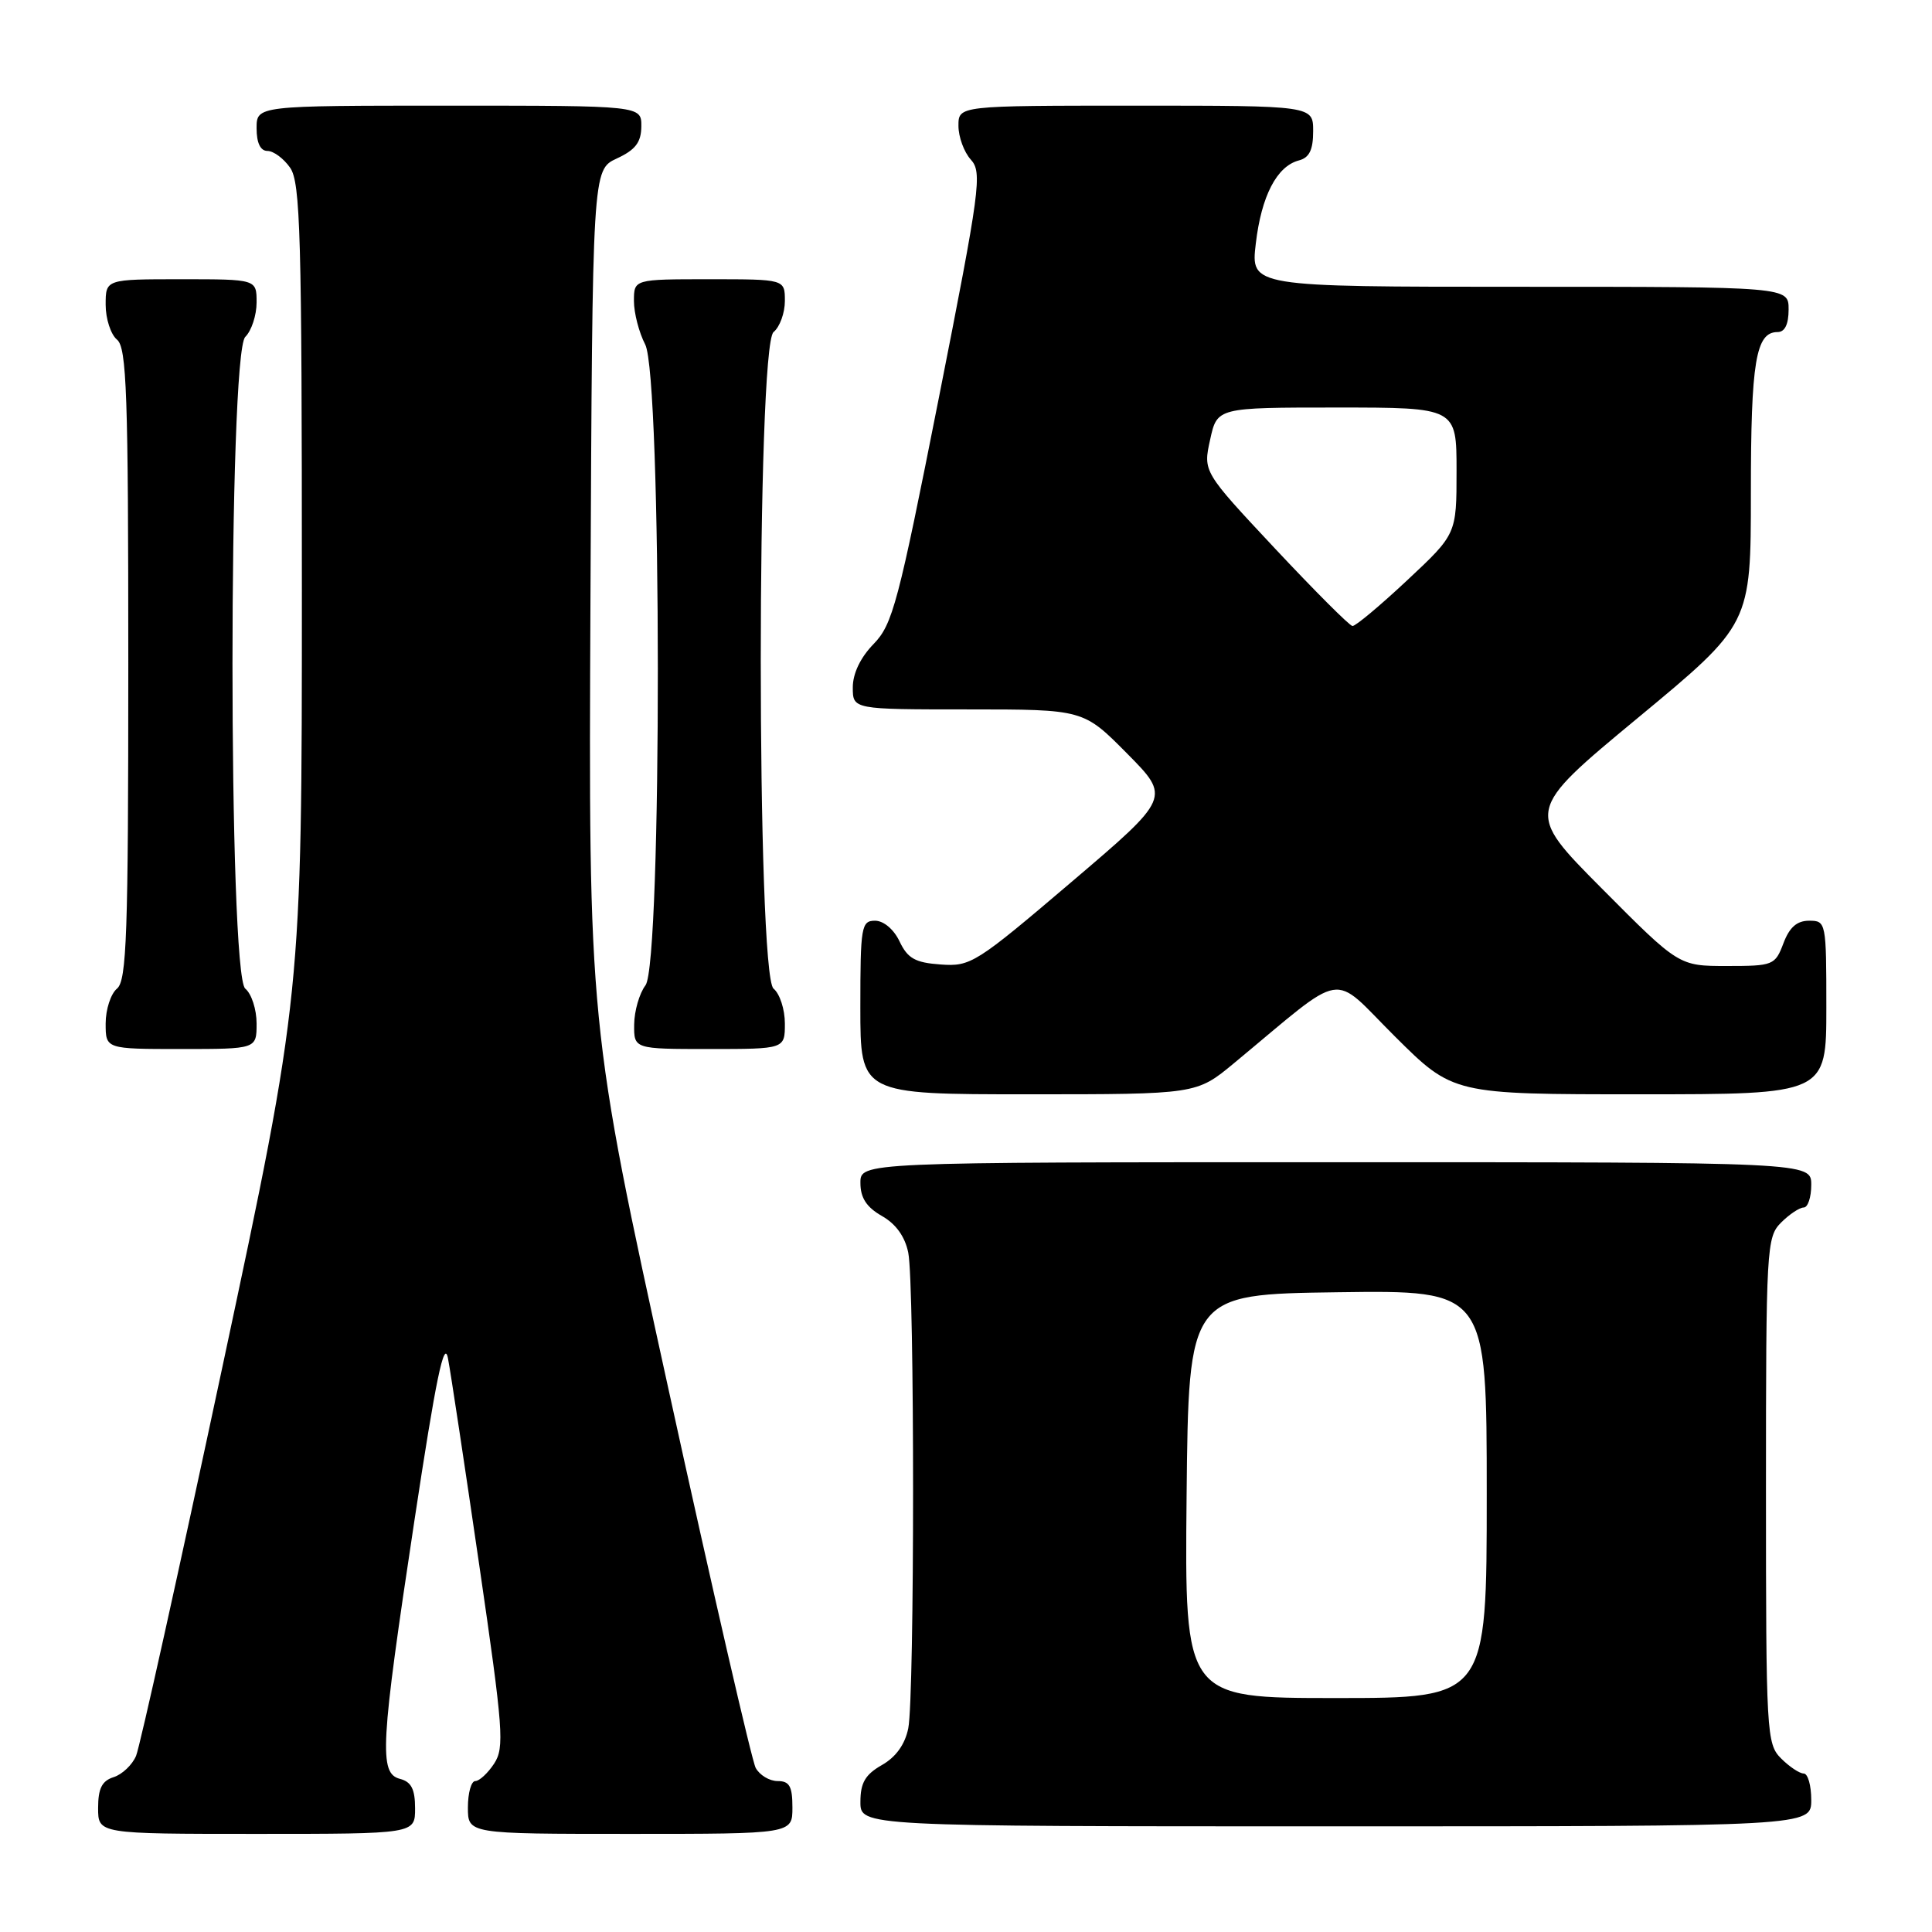 <?xml version="1.0" encoding="UTF-8" standalone="no"?>
<!DOCTYPE svg PUBLIC "-//W3C//DTD SVG 1.1//EN" "http://www.w3.org/Graphics/SVG/1.1/DTD/svg11.dtd" >
<svg xmlns="http://www.w3.org/2000/svg" xmlns:xlink="http://www.w3.org/1999/xlink" version="1.1" viewBox="0 0 256 256">
 <g >
 <path fill="currentColor"
d=" M 55.00 239.62 C 55.00 237.07 54.50 236.10 53.00 235.71 C 50.19 234.98 50.40 231.31 54.91 201.50 C 57.76 182.68 58.86 177.36 59.36 180.00 C 59.73 181.93 61.59 194.27 63.51 207.43 C 66.69 229.22 66.86 231.56 65.48 233.68 C 64.64 234.96 63.51 236.00 62.98 236.00 C 62.44 236.00 62.00 237.57 62.00 239.50 C 62.00 243.00 62.00 243.00 83.50 243.00 C 105.00 243.00 105.00 243.00 105.00 239.50 C 105.00 236.69 104.61 236.00 103.04 236.00 C 101.95 236.00 100.65 235.21 100.13 234.25 C 99.62 233.29 94.42 210.73 88.59 184.13 C 77.98 135.76 77.98 135.76 78.24 79.13 C 78.50 22.50 78.50 22.50 81.73 21.00 C 84.21 19.85 84.96 18.86 84.98 16.75 C 85.00 14.00 85.00 14.00 59.50 14.00 C 34.00 14.00 34.00 14.00 34.00 17.00 C 34.00 18.95 34.51 20.00 35.44 20.00 C 36.24 20.00 37.59 21.00 38.44 22.22 C 39.81 24.17 40.00 31.16 40.00 78.09 C 40.00 131.74 40.00 131.74 29.47 181.12 C 23.68 208.28 18.53 231.47 18.03 232.66 C 17.53 233.85 16.19 235.12 15.06 235.48 C 13.51 235.97 13.00 236.98 13.00 239.57 C 13.00 243.00 13.00 243.00 34.00 243.00 C 55.00 243.00 55.00 243.00 55.00 239.62 Z  M 240.00 238.50 C 240.00 236.57 239.55 235.00 239.00 235.00 C 238.45 235.00 237.10 234.10 236.00 233.00 C 234.08 231.08 234.00 229.67 234.00 197.50 C 234.00 165.33 234.08 163.92 236.00 162.00 C 237.10 160.90 238.45 160.00 239.00 160.00 C 239.55 160.00 240.00 158.65 240.00 157.00 C 240.00 154.00 240.00 154.00 177.00 154.00 C 114.00 154.00 114.00 154.00 114.01 156.75 C 114.01 158.72 114.82 159.96 116.85 161.12 C 118.71 162.17 119.92 163.86 120.35 165.99 C 121.20 170.24 121.20 224.76 120.35 229.01 C 119.92 231.14 118.71 232.83 116.85 233.88 C 114.65 235.14 114.01 236.23 114.01 238.75 C 114.00 242.00 114.00 242.00 177.00 242.00 C 240.00 242.00 240.00 242.00 240.00 238.50 Z  M 163.52 140.87 C 178.66 128.33 176.19 128.74 184.83 137.33 C 192.54 145.00 192.54 145.00 217.27 145.00 C 242.00 145.00 242.00 145.00 242.00 133.50 C 242.00 122.19 241.96 122.00 239.72 122.00 C 238.10 122.00 237.11 122.87 236.31 125.00 C 235.21 127.90 234.96 128.00 228.82 128.00 C 222.46 128.00 222.46 128.00 212.27 117.75 C 202.08 107.50 202.08 107.50 217.04 95.11 C 232.00 82.72 232.00 82.72 232.00 65.30 C 232.00 47.89 232.65 44.00 235.54 44.00 C 236.50 44.00 237.00 42.97 237.00 41.00 C 237.00 38.00 237.00 38.00 201.36 38.00 C 165.72 38.00 165.72 38.00 166.40 32.27 C 167.14 25.97 169.18 22.03 172.10 21.26 C 173.49 20.90 174.00 19.87 174.00 17.38 C 174.00 14.00 174.00 14.00 150.50 14.00 C 127.00 14.00 127.00 14.00 127.00 16.67 C 127.00 18.14 127.74 20.16 128.64 21.15 C 130.17 22.84 129.88 25.00 124.40 52.73 C 119.02 79.92 118.28 82.74 115.76 85.33 C 114.02 87.11 113.00 89.24 113.00 91.08 C 113.00 94.00 113.00 94.00 128.28 94.00 C 143.56 94.00 143.56 94.00 149.34 99.84 C 155.12 105.68 155.12 105.68 141.95 116.89 C 129.31 127.65 128.62 128.09 124.65 127.80 C 121.27 127.56 120.27 127.00 119.20 124.75 C 118.44 123.14 117.08 122.00 115.95 122.00 C 114.13 122.00 114.00 122.77 114.00 133.50 C 114.00 145.00 114.00 145.00 136.27 145.00 C 158.54 145.00 158.54 145.00 163.52 140.87 Z  M 34.00 135.62 C 34.00 133.76 33.33 131.68 32.50 131.00 C 30.24 129.13 30.24 46.90 32.50 44.64 C 33.33 43.82 34.00 41.76 34.00 40.07 C 34.00 37.00 34.00 37.00 24.00 37.00 C 14.00 37.00 14.00 37.00 14.00 40.38 C 14.00 42.24 14.68 44.32 15.50 45.00 C 16.79 46.07 17.00 52.10 17.00 88.00 C 17.00 123.90 16.79 129.93 15.50 131.00 C 14.68 131.68 14.00 133.76 14.00 135.62 C 14.00 139.00 14.00 139.00 24.00 139.00 C 34.00 139.00 34.00 139.00 34.00 135.62 Z  M 104.00 135.62 C 104.00 133.76 103.33 131.68 102.50 131.00 C 100.24 129.13 100.24 45.87 102.50 44.00 C 103.33 43.32 104.00 41.46 104.00 39.88 C 104.00 37.00 104.00 37.00 94.00 37.00 C 84.00 37.00 84.00 37.00 84.00 39.89 C 84.00 41.47 84.67 44.06 85.49 45.64 C 87.70 49.87 87.74 127.64 85.53 130.56 C 84.72 131.63 84.05 133.96 84.03 135.75 C 84.00 139.00 84.00 139.00 94.00 139.00 C 104.00 139.00 104.00 139.00 104.00 135.62 Z  M 157.23 198.25 C 157.50 171.50 157.50 171.50 177.25 171.23 C 197.00 170.96 197.00 170.96 197.00 197.98 C 197.00 225.00 197.00 225.00 176.98 225.00 C 156.97 225.00 156.97 225.00 157.23 198.25 Z  M 168.96 72.70 C 159.41 62.50 159.41 62.50 160.35 58.25 C 161.28 54.00 161.28 54.00 177.14 54.00 C 193.00 54.00 193.00 54.00 193.00 62.39 C 193.00 70.77 193.00 70.77 186.46 76.89 C 182.87 80.25 179.61 82.98 179.21 82.95 C 178.82 82.92 174.21 78.30 168.96 72.70 Z "/>
</g>
</svg>